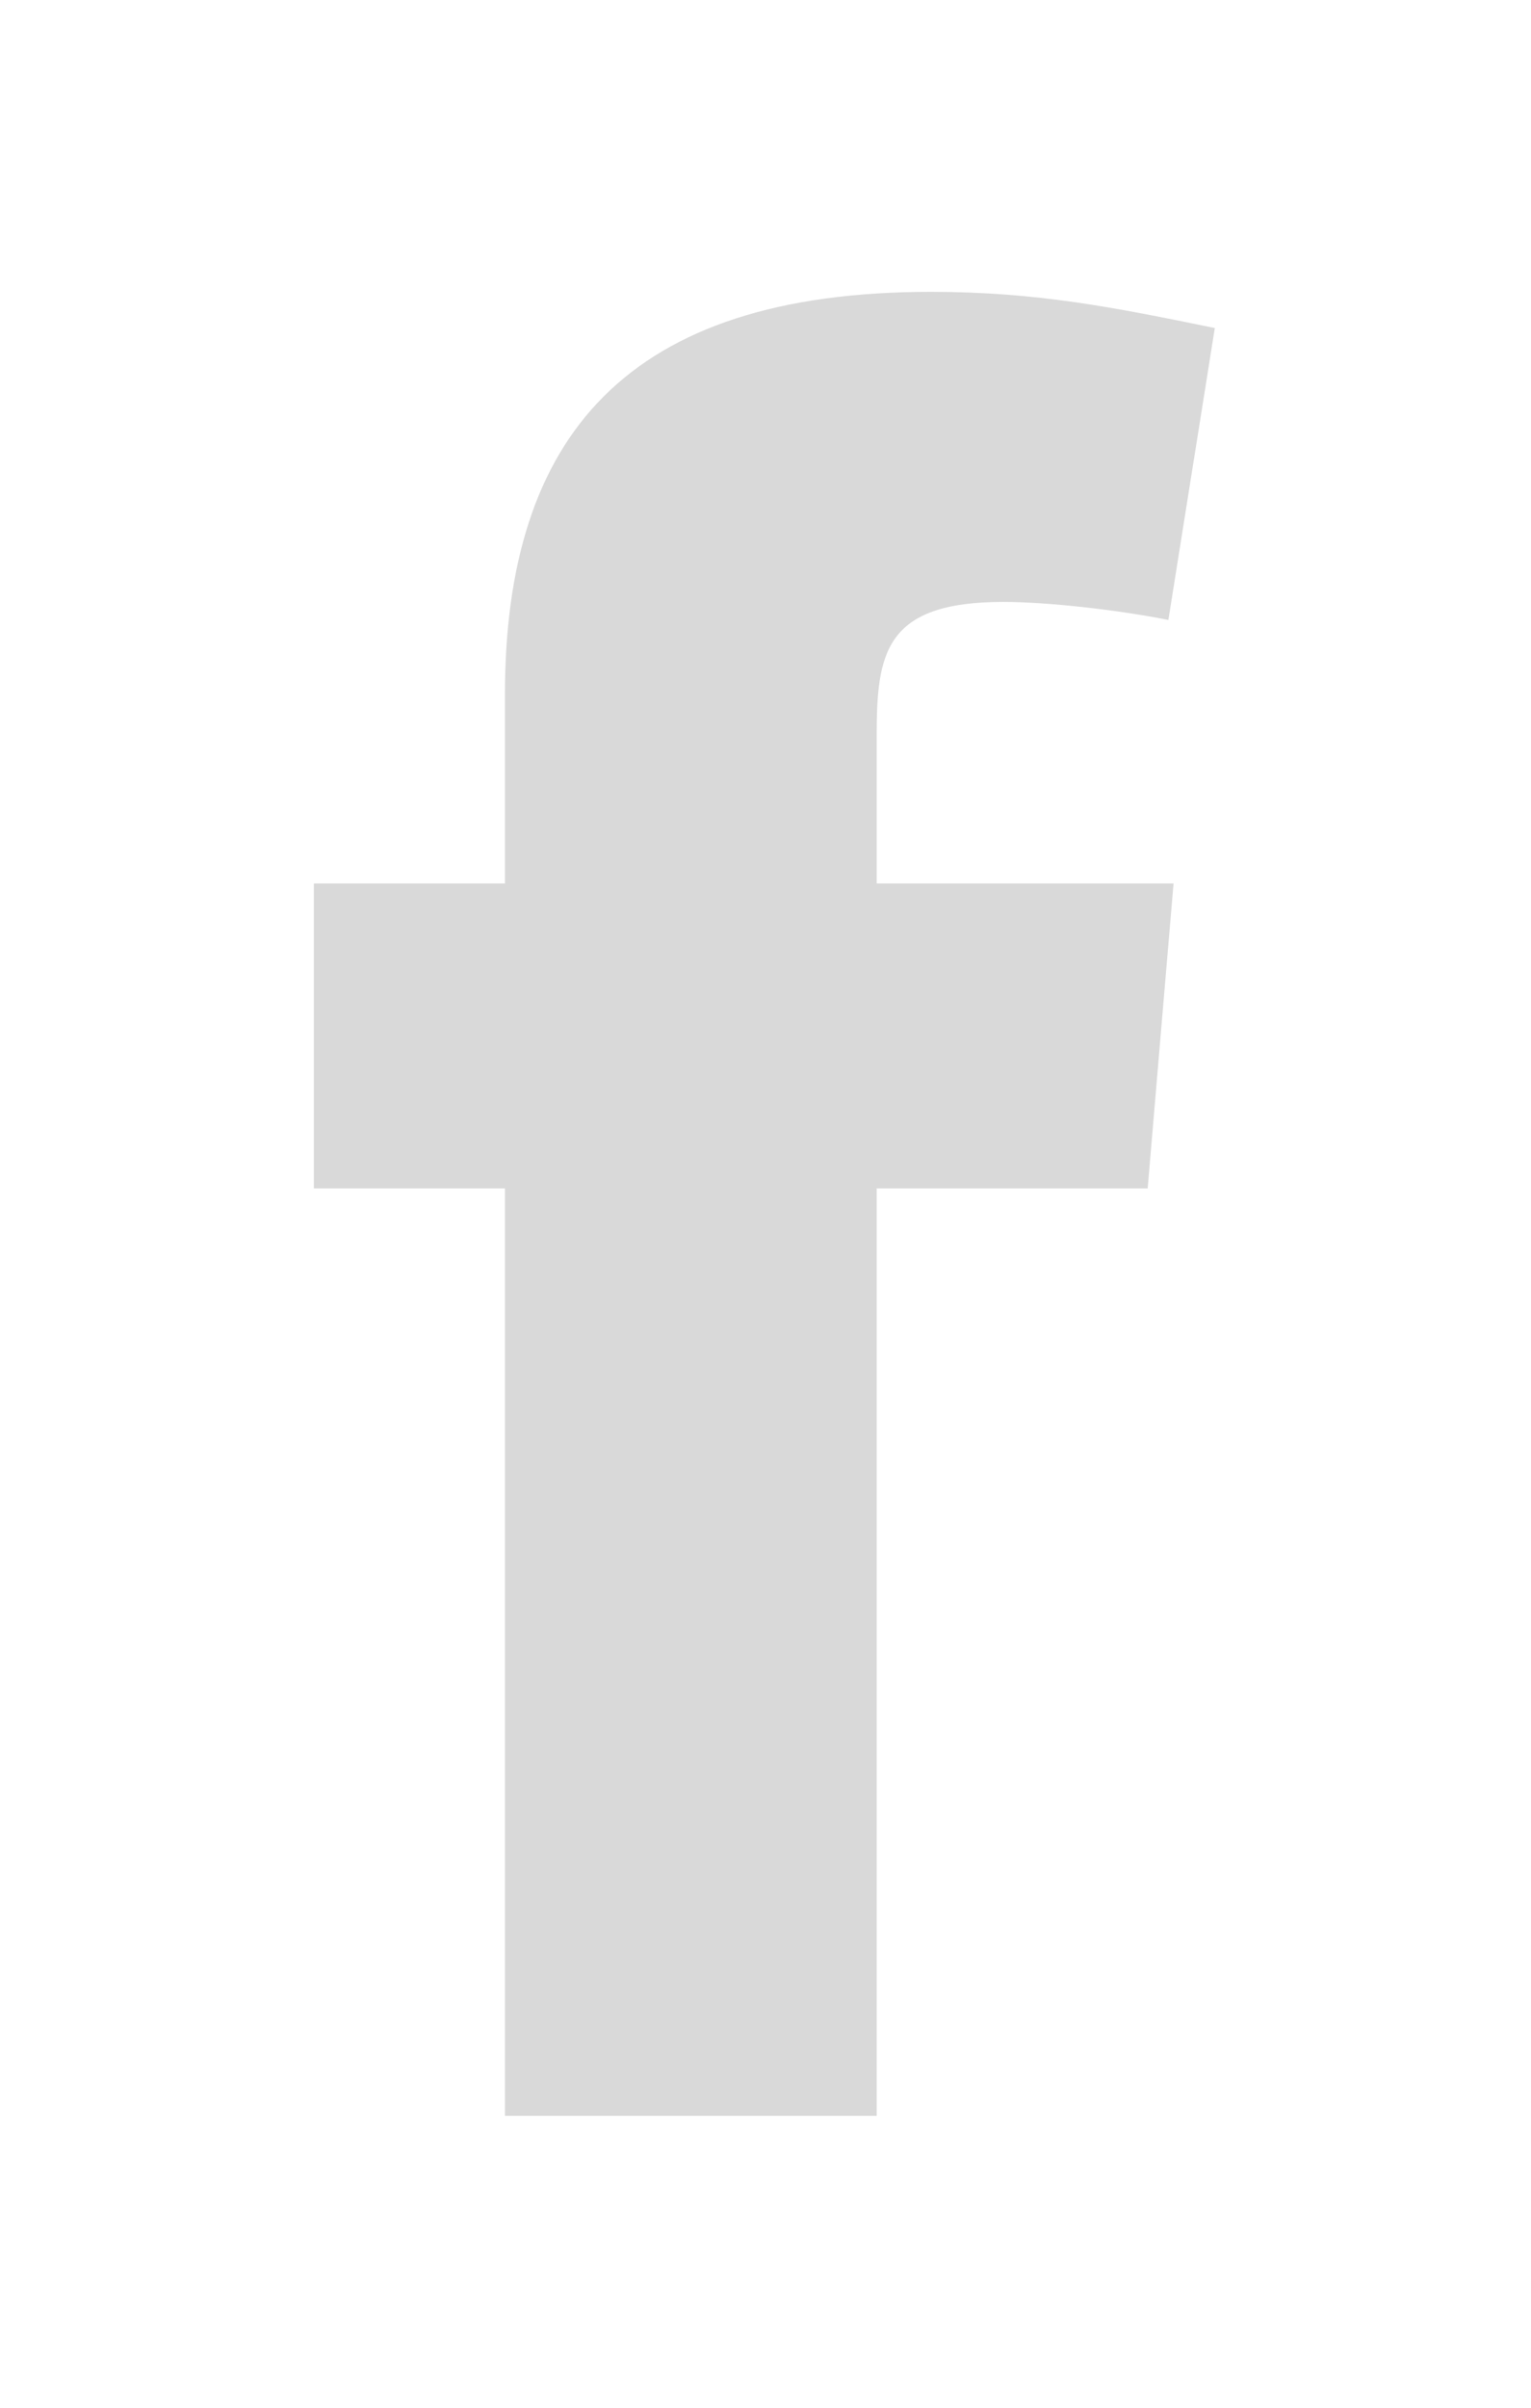 <svg width="21" height="33" viewBox="0 0 21 33" fill="none" xmlns="http://www.w3.org/2000/svg">
<g filter="url(#filter0_d_1_168)">
<path fill-rule="evenodd" clip-rule="evenodd" d="M16.026 4.497C15.318 4.356 14.361 4.25 13.76 4.25C12.13 4.25 12.025 4.958 12.025 6.092V8.109H16.097L15.742 12.288H12.025V25H6.926V12.288H4.305V8.109H6.926V5.524C6.926 1.983 8.59 0 12.768 0C14.22 0 15.282 0.213 16.663 0.496L16.026 4.497Z" fill="#D9D9D9"/>
</g>
<defs>
<filter id="filter0_d_1_168" x="0.305" y="0" width="20.358" height="33" filterUnits="userSpaceOnUse" color-interpolation-filters="sRGB">
<feFlood flood-opacity="0" result="BackgroundImageFix"/>
<feColorMatrix in="SourceAlpha" type="matrix" values="0 0 0 0 0 0 0 0 0 0 0 0 0 0 0 0 0 0 127 0" result="hardAlpha"/>
<feOffset dy="4"/>
<feGaussianBlur stdDeviation="2"/>
<feComposite in2="hardAlpha" operator="out"/>
<feColorMatrix type="matrix" values="0 0 0 0 0 0 0 0 0 0 0 0 0 0 0 0 0 0 0.25 0"/>
<feBlend mode="normal" in2="BackgroundImageFix" result="effect1_dropShadow_1_168"/>
<feBlend mode="normal" in="SourceGraphic" in2="effect1_dropShadow_1_168" result="shape"/>
</filter>
</defs>
</svg>
